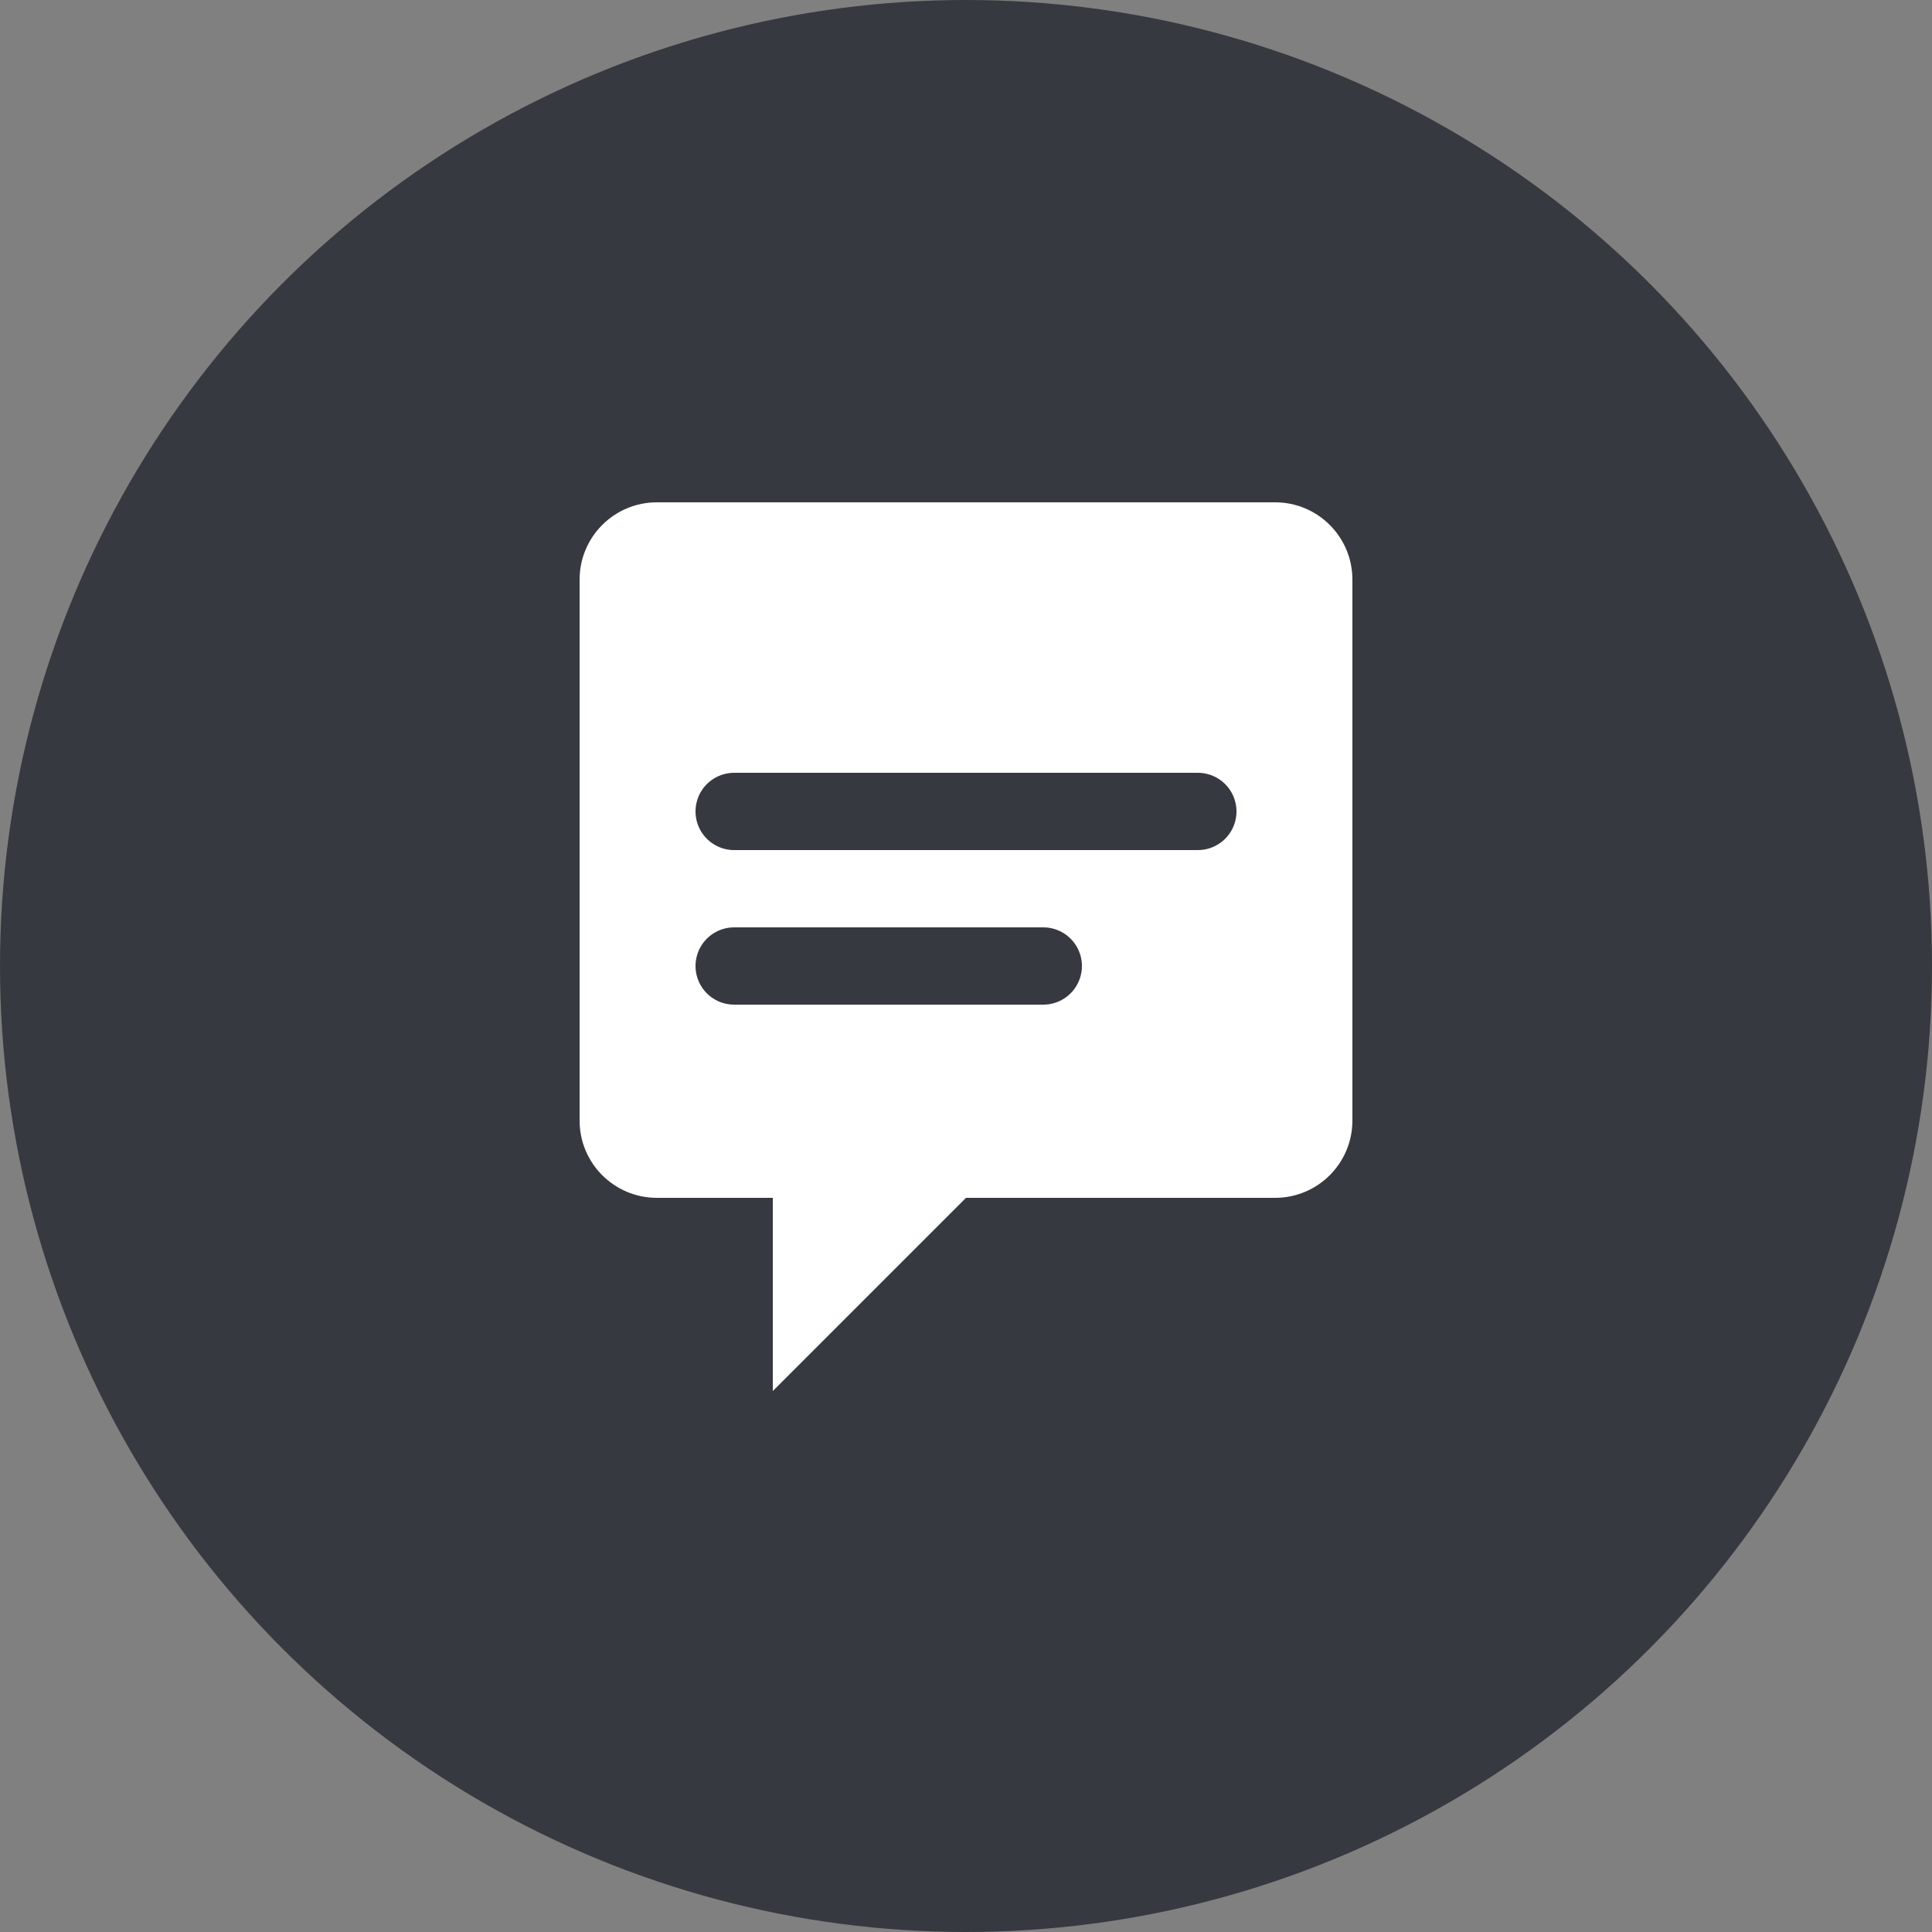 <?xml version="1.0" encoding="UTF-8"?>
<svg width="100" height="100" viewBox="0 0 100 100" fill="none" xmlns="http://www.w3.org/2000/svg">
  <rect x="0" y="0" width="100" height="100" fill="#808080" stroke="none"/>
  <circle cx="50" cy="50" r="50" fill="#36393F"/>
  <path d="M30 30C30 27.791 31.791 26 34 26H66C68.209 26 70 27.791 70 30V58C70 60.209 68.209 62 66 62H50L40 72V62H34C31.791 62 30 60.209 30 58V30Z" fill="#FFFFFF"/>
  <path d="M38 42H62" stroke="#36393F" stroke-width="4" stroke-linecap="round"/>
  <path d="M38 50H54" stroke="#36393F" stroke-width="4" stroke-linecap="round"/>
</svg>
